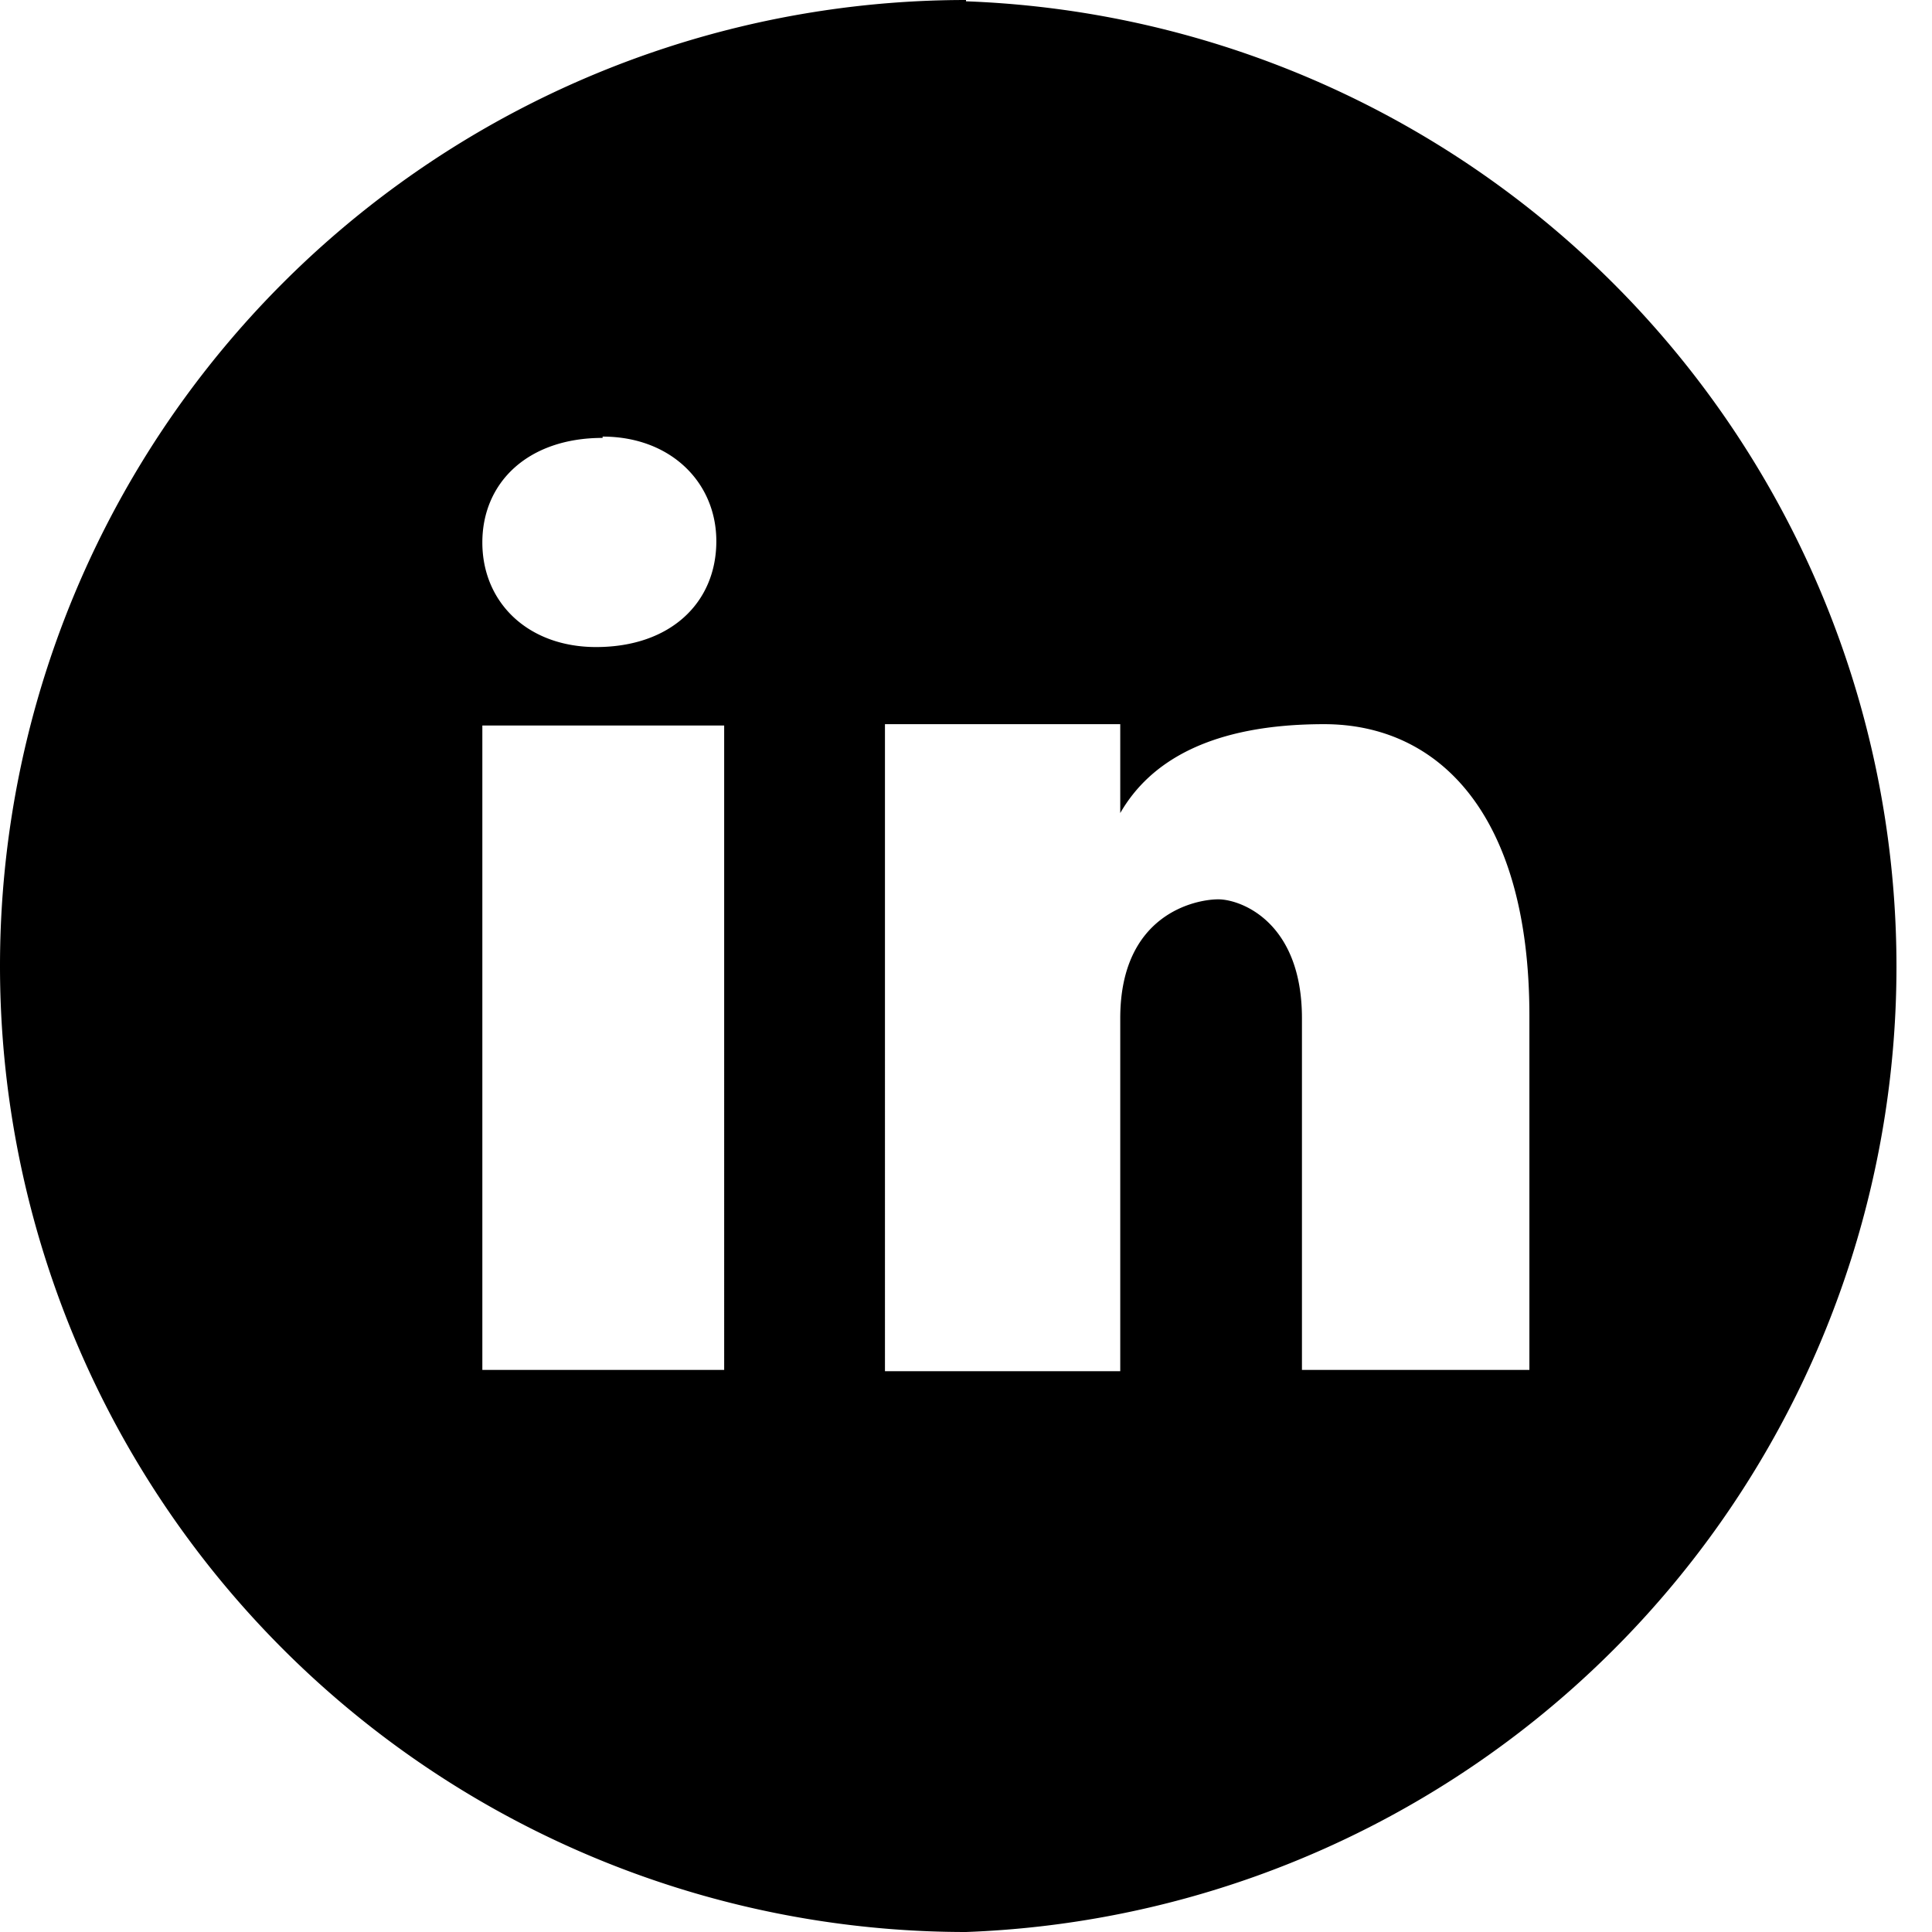 <svg viewBox="0 0 147.8 147.8" version="1.1" xmlns="http://www.w3.org/2000/svg"><path d="M92.7 42a73.9 73.9 0 1 0 0 147.8 73.9 73.9 0 0 0 0-147.7zM64.9 75.4c5.2 0 8.7 3.5 8.7 8 0 4.7-3.5 8.1-9.2 8.1-5.2 0-8.7-3.4-8.7-8s3.5-8 9.2-8zm9.3 71.4H55.7V97.5h18.5zm61.6 0h-17.4v-26.9c0-7.4-4.7-9.1-6.4-9.1-1.7 0-7.5 1.1-7.5 9.1v27h-18V97.4h18v6.8c2.3-4 7-6.8 15.6-6.8 8.7 0 15.7 6.8 15.7 22.3z" stroke-width="6.2" transform="translate(-18.8 -42)"/></svg>